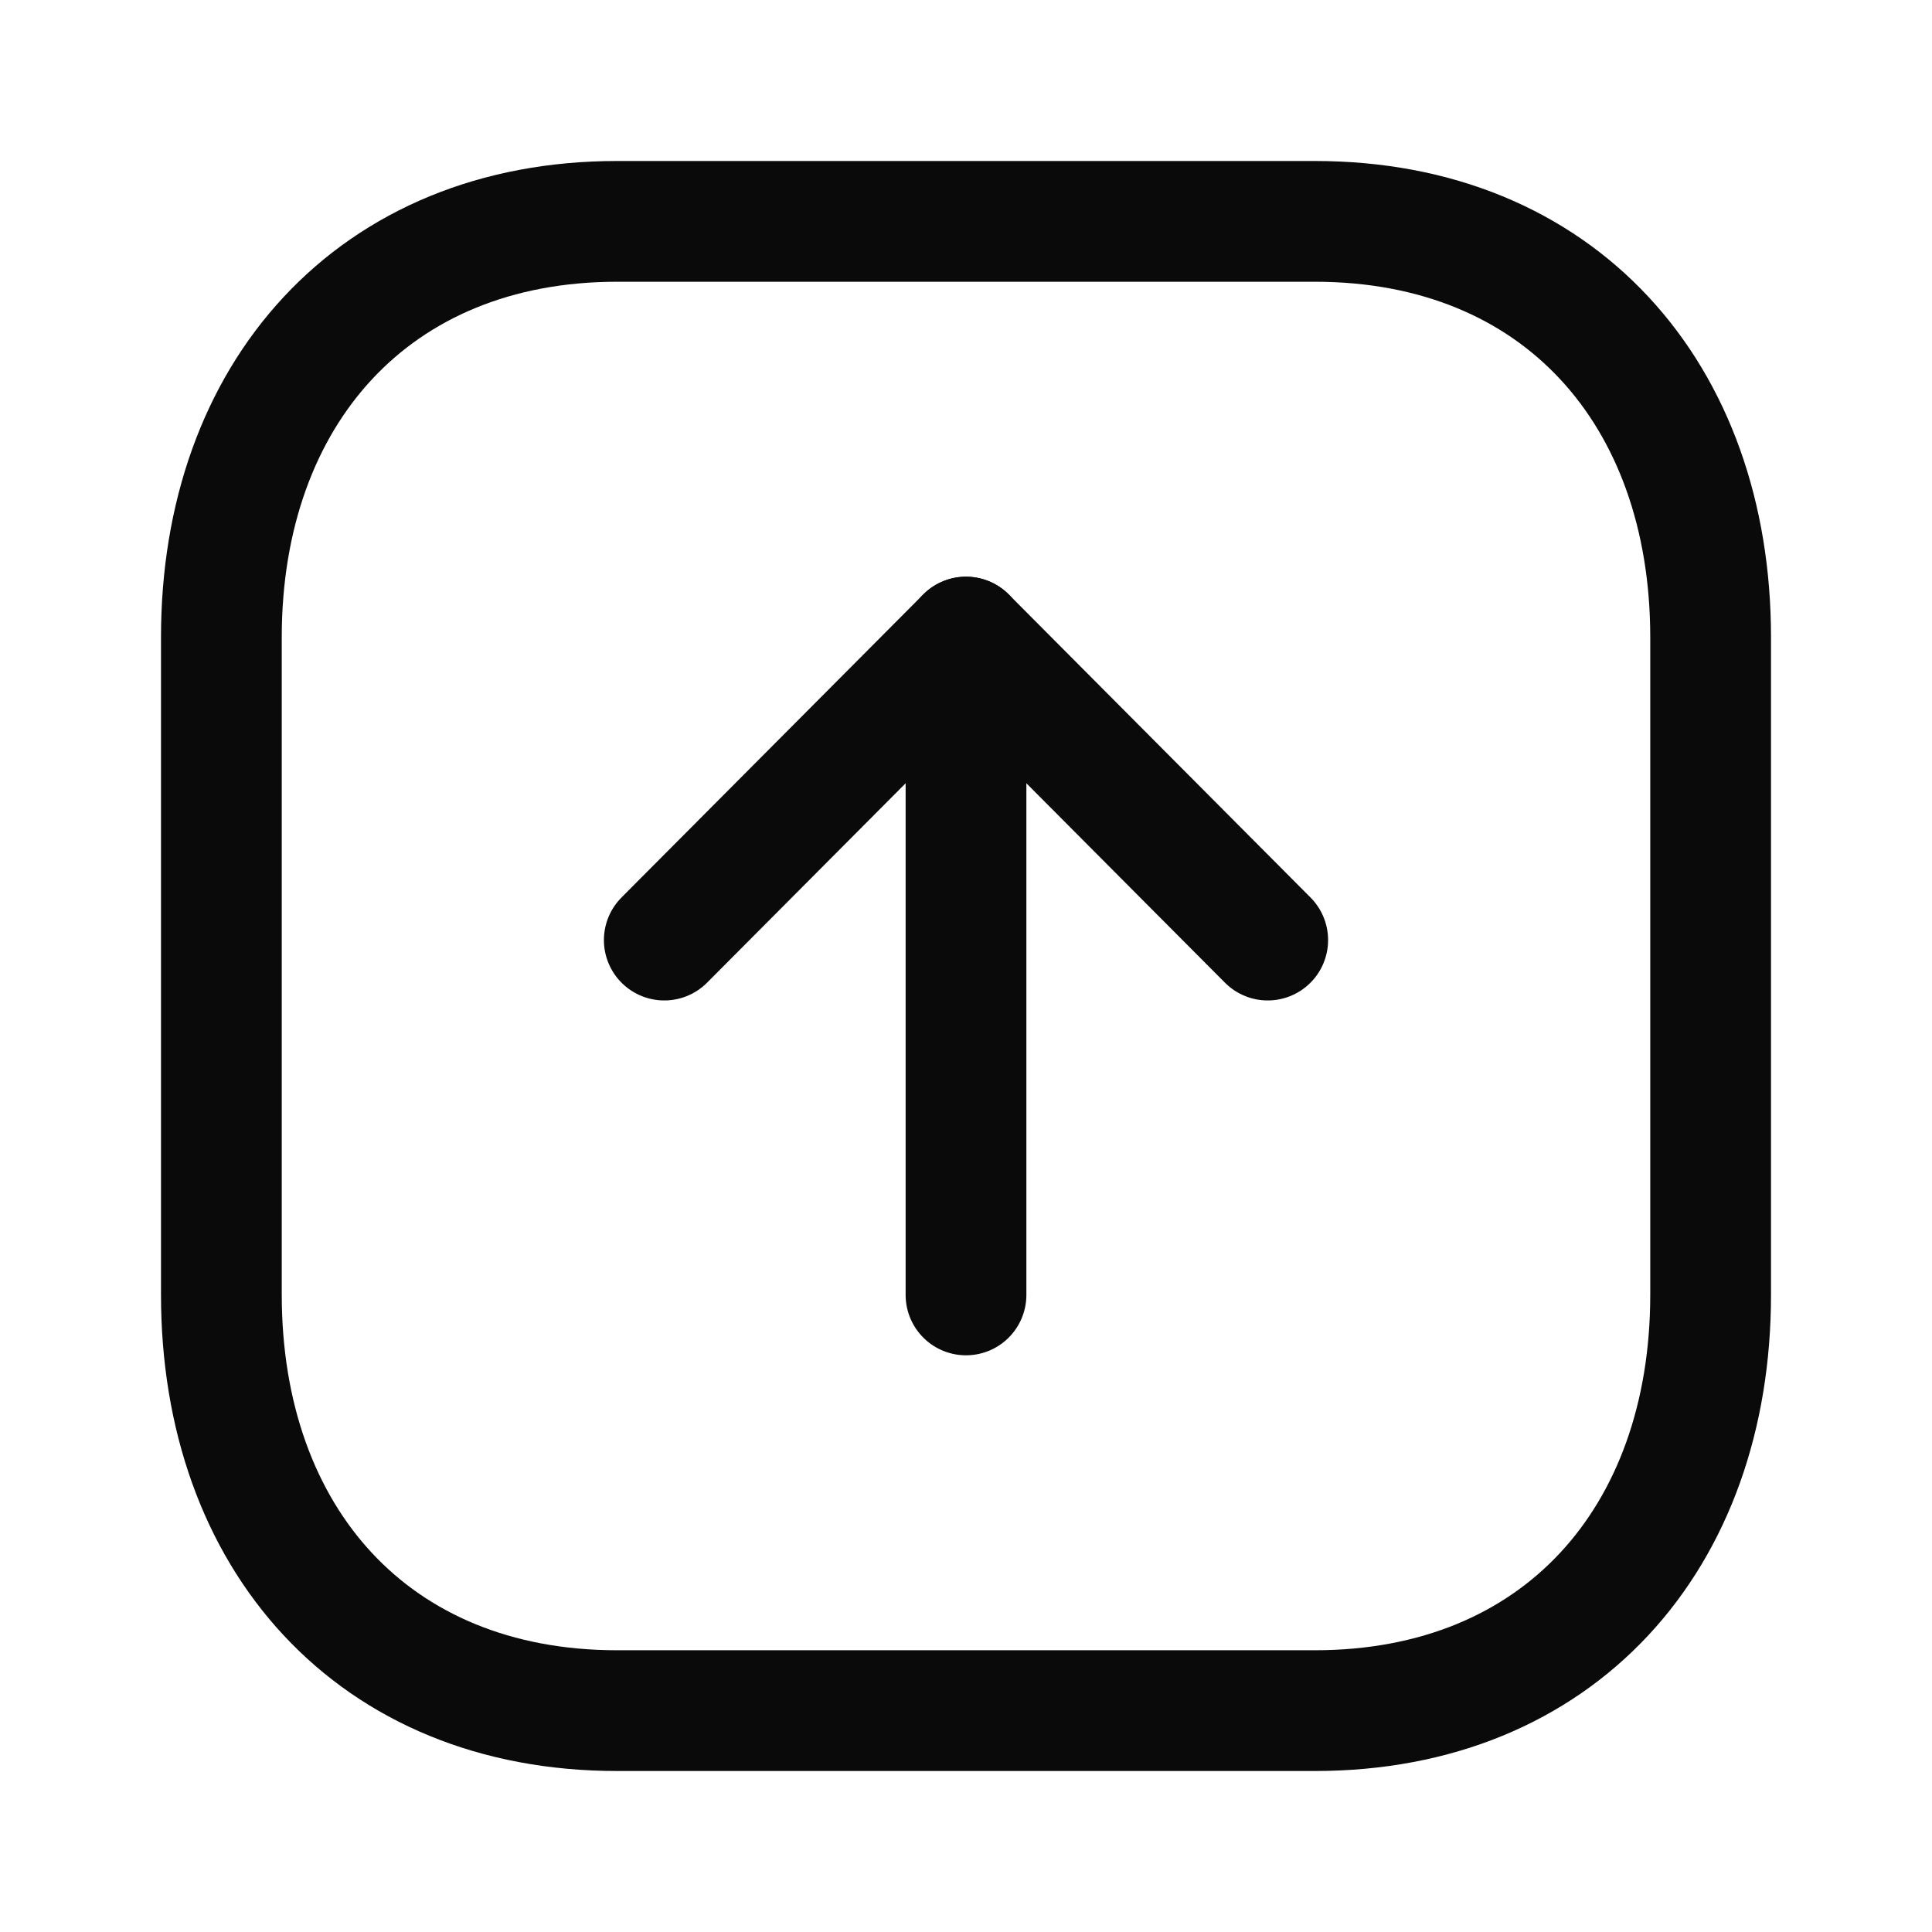 <?xml version="1.0" encoding="UTF-8"?>
<svg width="24px"  height="24px"  viewBox="0 0 24 24" version="1.1" xmlns="http://www.w3.org/2000/svg" xmlns:xlink="http://www.w3.org/1999/xlink">
    <title>Iconly/Light/Arrow - Up Square</title>
    <g id="Iconly/Light/Arrow---Up-Square" stroke="#0a0a0a"  stroke-width="1.5"  fill="none" fill-rule="evenodd" stroke-linecap="round" stroke-linejoin="round">
        <g id="Arrow---Up-Square" transform="translate(12, 12) rotate(-180) translate(-12, -12) translate(2, 2)" stroke="#0a0a0a"  stroke-width="1.5" >
            <path d="M5.666,19.25 L14.335,19.25 C17.355,19.25 19.25,17.111 19.25,14.084 L19.25,5.916 C19.25,2.889 17.365,0.75 14.335,0.75 L5.666,0.75 C2.636,0.75 0.75,2.889 0.75,5.916 L0.75,14.084 C0.75,17.111 2.636,19.25 5.666,19.25 Z" id="Stroke-1"></path>
            <line x1="10" y1="14.086" x2="10" y2="5.914" id="Stroke-3"></line>
            <polyline id="Stroke-5" points="13.748 10.322 10 14.086 6.252 10.322"></polyline>
        </g>
    </g>
</svg>
